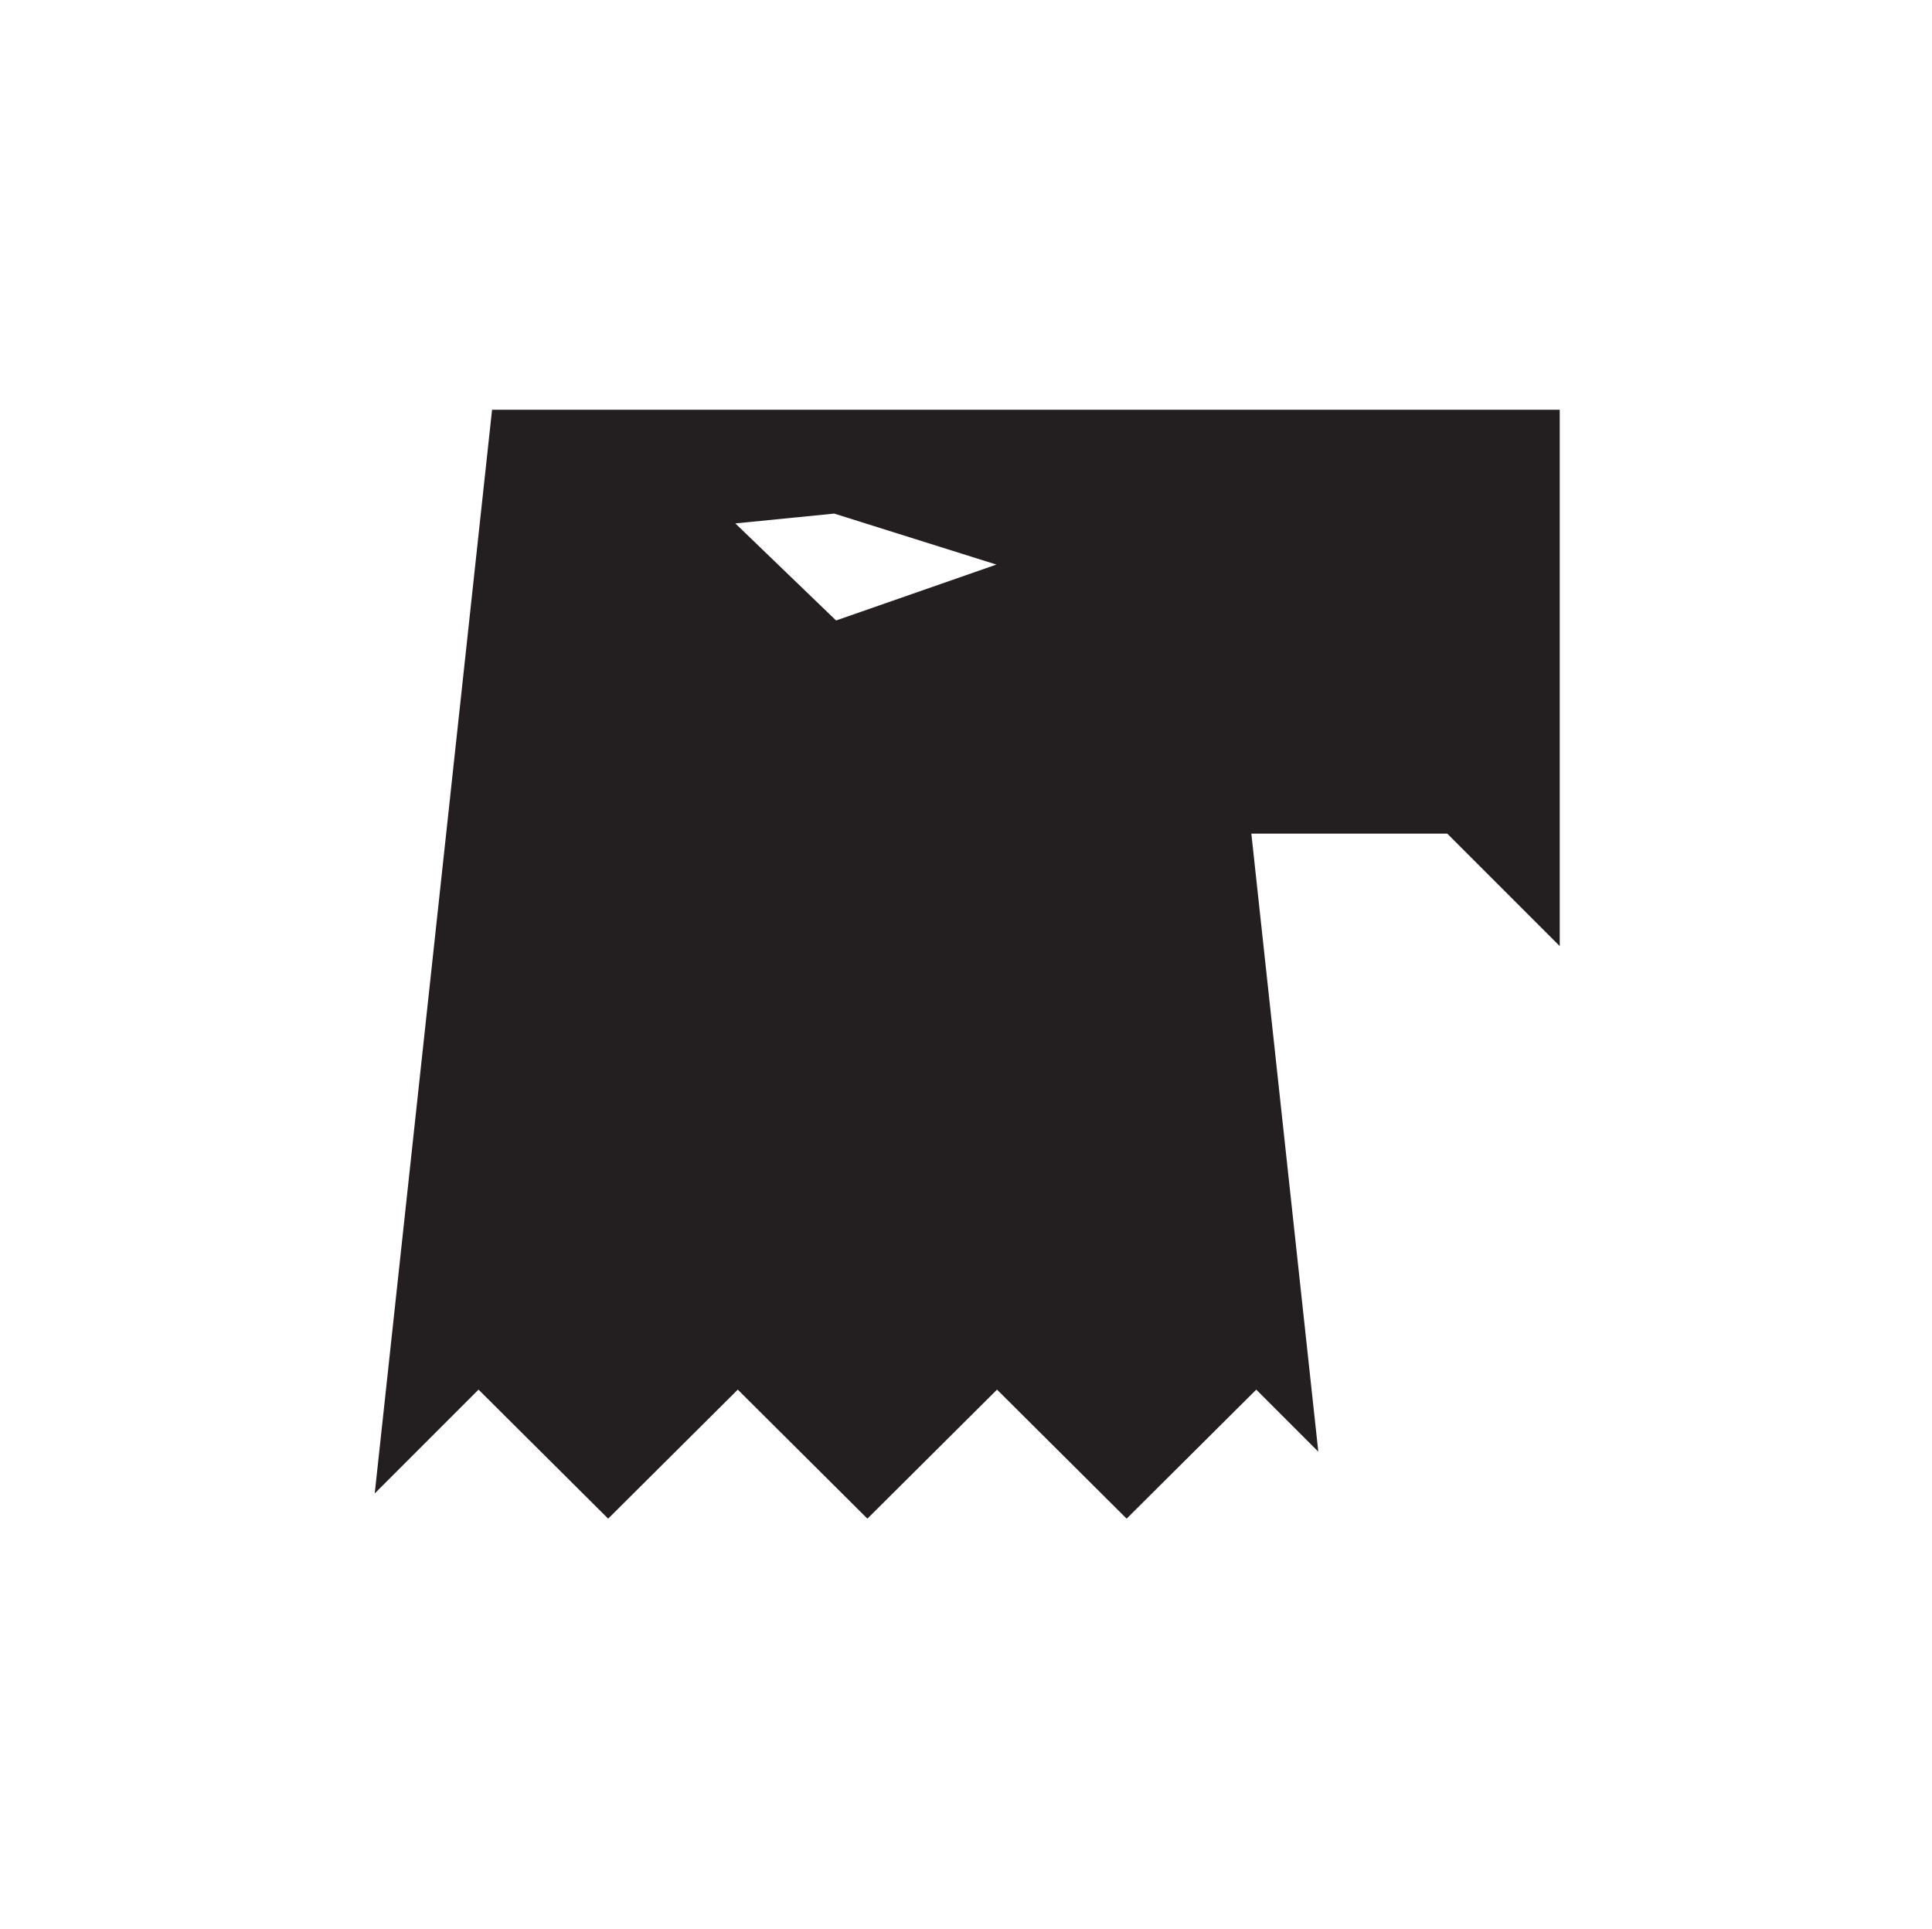 <?xml version="1.0" encoding="utf-8"?>
<!-- Generator: Adobe Illustrator 25.2.0, SVG Export Plug-In . SVG Version: 6.00 Build 0)  -->
<svg version="1.1" id="Layer_1" xmlns="http://www.w3.org/2000/svg" xmlns:xlink="http://www.w3.org/1999/xlink" x="0px" y="0px"
	 viewBox="0 0 314.5 314" style="enable-background:new 0 0 314.5 314;" xml:space="preserve">
<style type="text/css">
	.st0{fill:#5400E7;}
	.st1{fill:#231F20;}
</style>
<g id="f30efac4-6fee-409e-b6d5-4a351d677ddd">
	<g id="a9c291ef-0b65-4593-8e5b-761de8c0c2a6">
		<polyline class="st0" points="0,0 140.9,0 314.5,0 		"/>
		<polyline class="st0" points="314.5,314 126.1,314 0,314 		"/>
	</g>
</g>
<path class="st1" d="M195.9,66.7h-95.3H80.1L61,243.1l16.9-16.9l21.1,21l21.1-21l21.1,21l21.1-21l21.1,21l21.1-21l10.1,10.1
	l-10.9-100.6h31.9l18.3,18.3v-18.3v-0.9V66.7H195.9z M136.1,101l-16.4-15.8l16.1-1.6l26.4,8.3L136.1,101z"/>
</svg>

